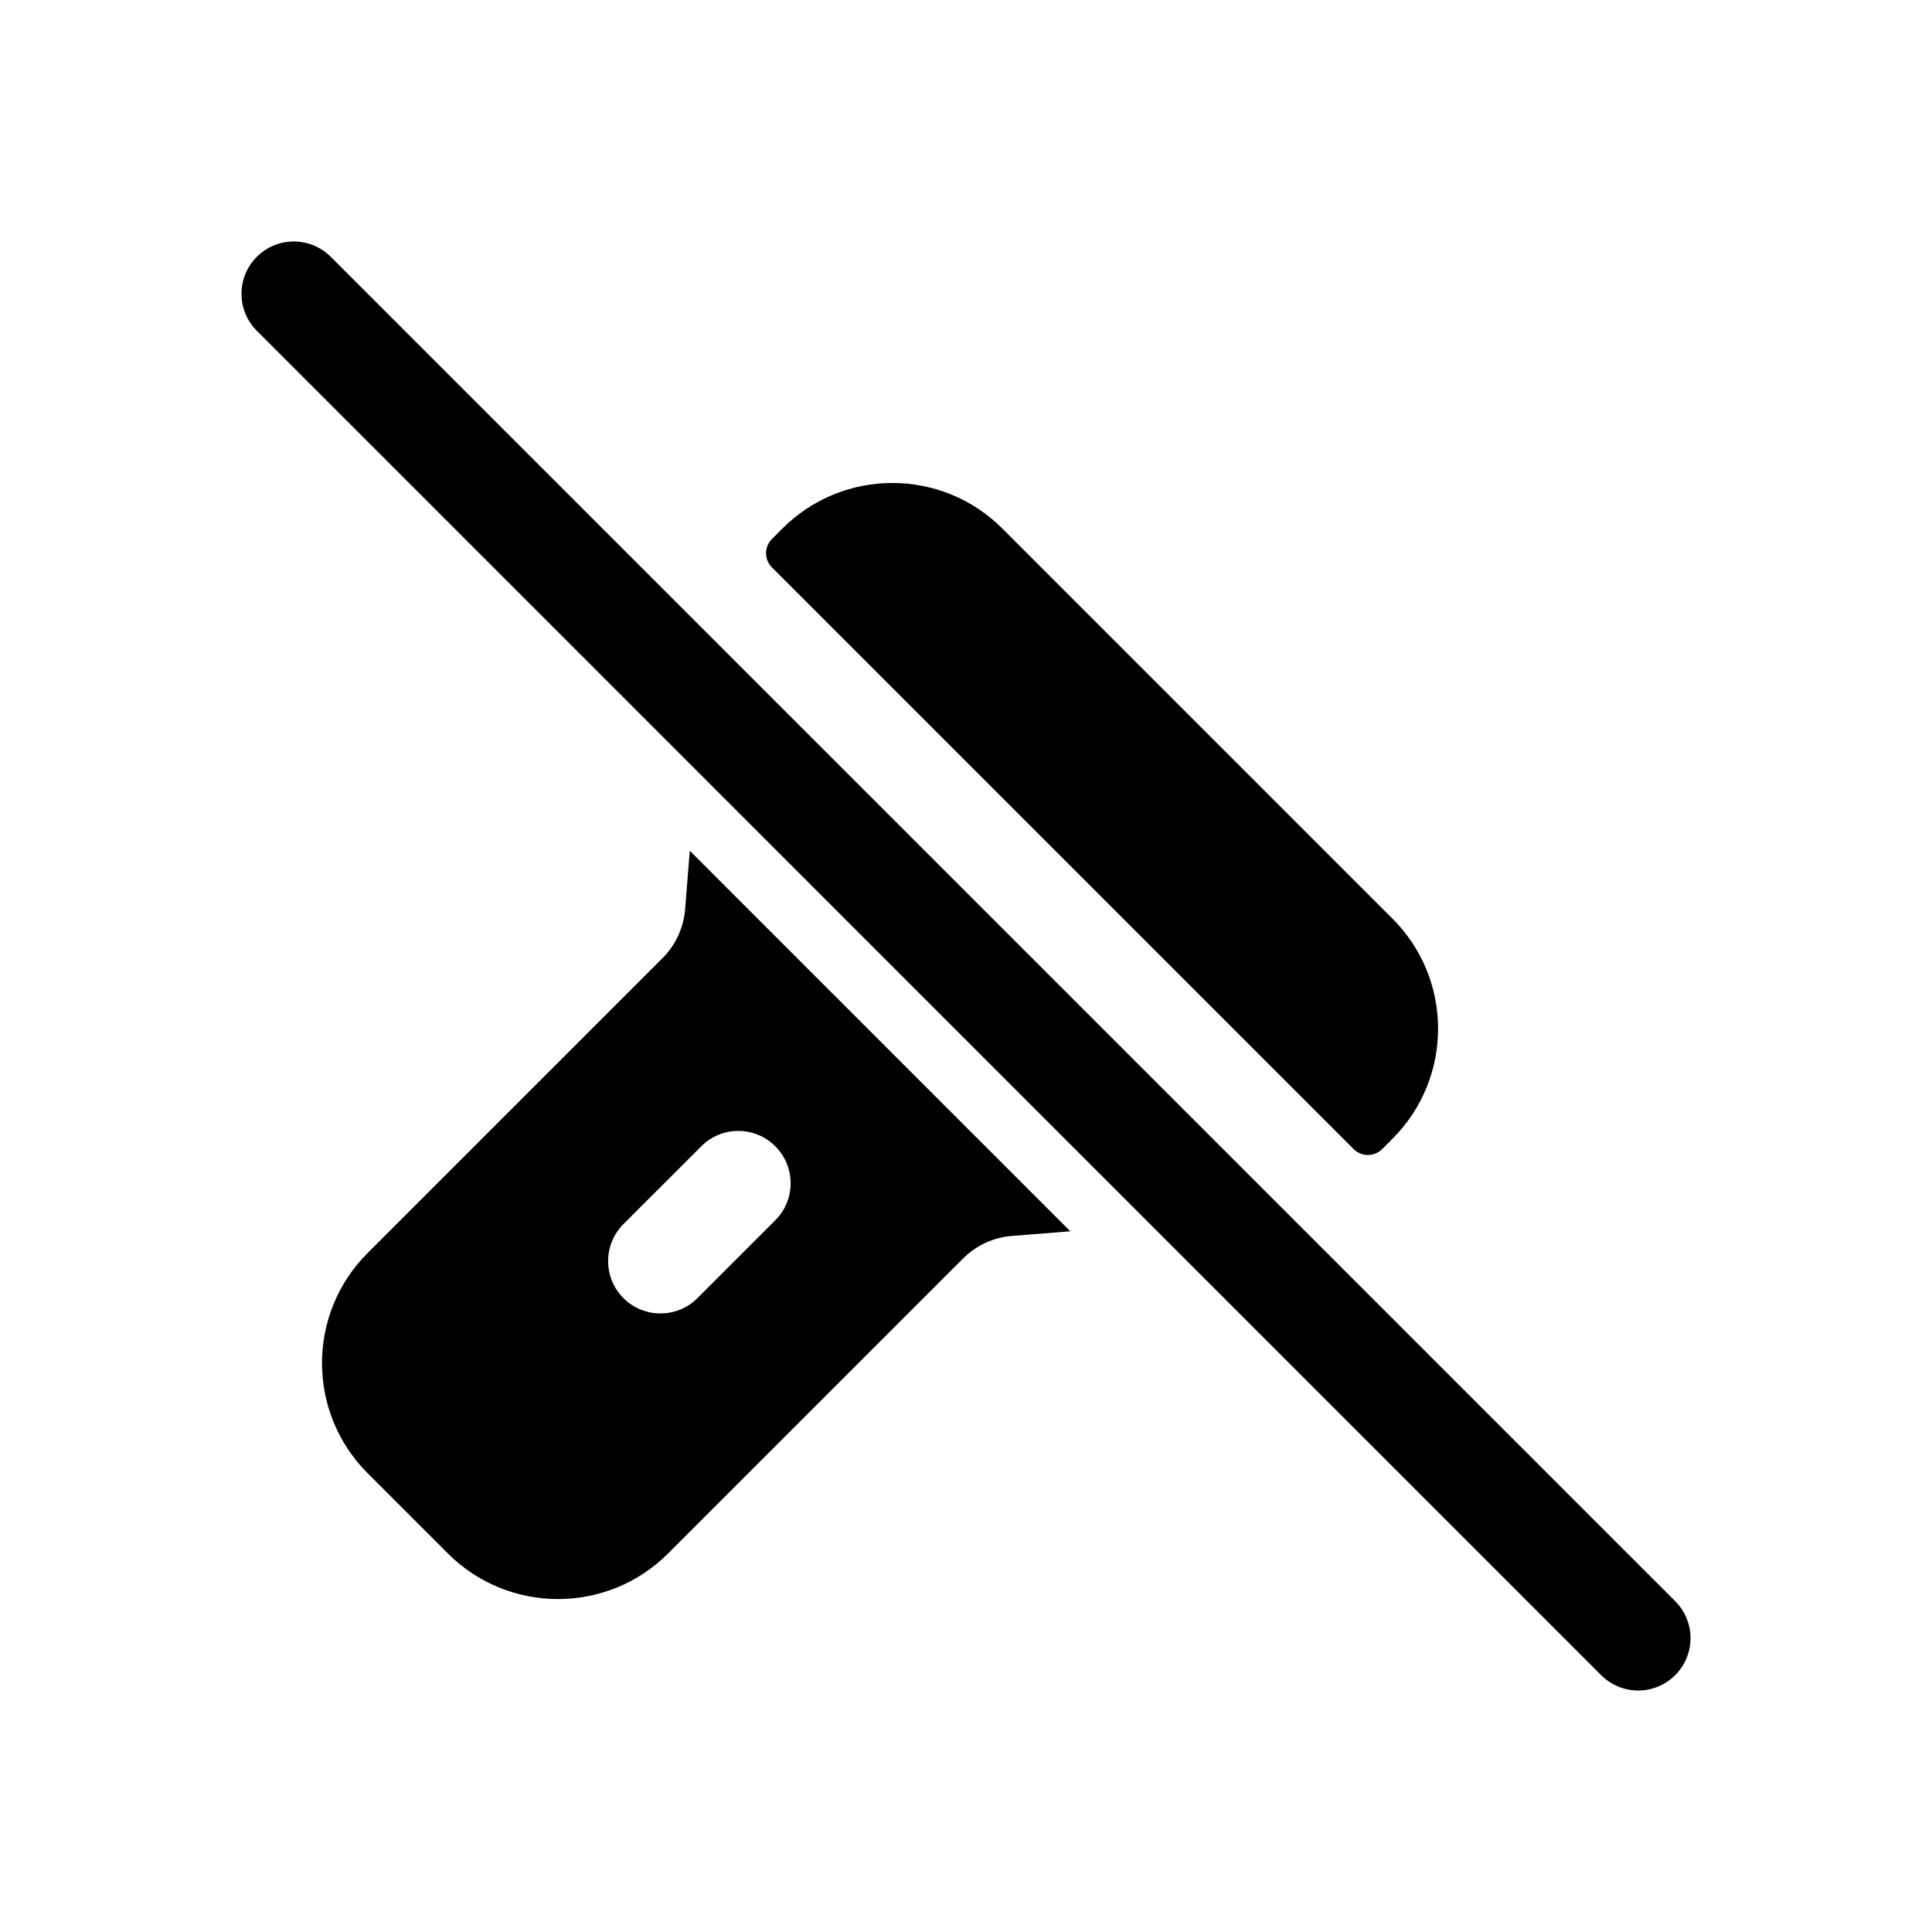 <svg width="32" height="32" viewBox="0 0 32 32" fill="none" xmlns="http://www.w3.org/2000/svg">
<path d="M5.479 4.254C5.141 3.915 4.592 3.915 4.254 4.254C3.915 4.592 3.915 5.141 4.254 5.479L26.52 27.746C26.859 28.085 27.408 28.085 27.746 27.746C28.085 27.408 28.085 26.859 27.746 26.52L5.479 4.254Z" fill="black"/>
<path fill-rule="evenodd" clip-rule="evenodd" d="M17.728 20.394L11.425 14.091L11.348 15.056C11.324 15.363 11.192 15.651 10.974 15.869L6.088 20.755C5.082 21.761 5.082 23.393 6.088 24.4L7.419 25.731C8.426 26.737 10.058 26.737 11.065 25.731L15.951 20.845C16.168 20.627 16.456 20.495 16.763 20.471L17.728 20.394ZM12.841 20.212C13.18 19.873 13.18 19.324 12.841 18.986C12.503 18.647 11.954 18.647 11.616 18.986L10.326 20.275C9.988 20.614 9.988 21.162 10.326 21.501C10.665 21.839 11.214 21.839 11.552 21.501L12.841 20.212Z" fill="black"/>
<path d="M16.603 8.755C15.597 7.748 13.965 7.748 12.958 8.755L12.786 8.927C12.656 9.057 12.656 9.268 12.786 9.398L22.421 19.033C22.551 19.163 22.762 19.163 22.892 19.033L23.064 18.861C24.071 17.854 24.071 16.222 23.064 15.216L16.603 8.755Z" fill="black"/>
</svg>
